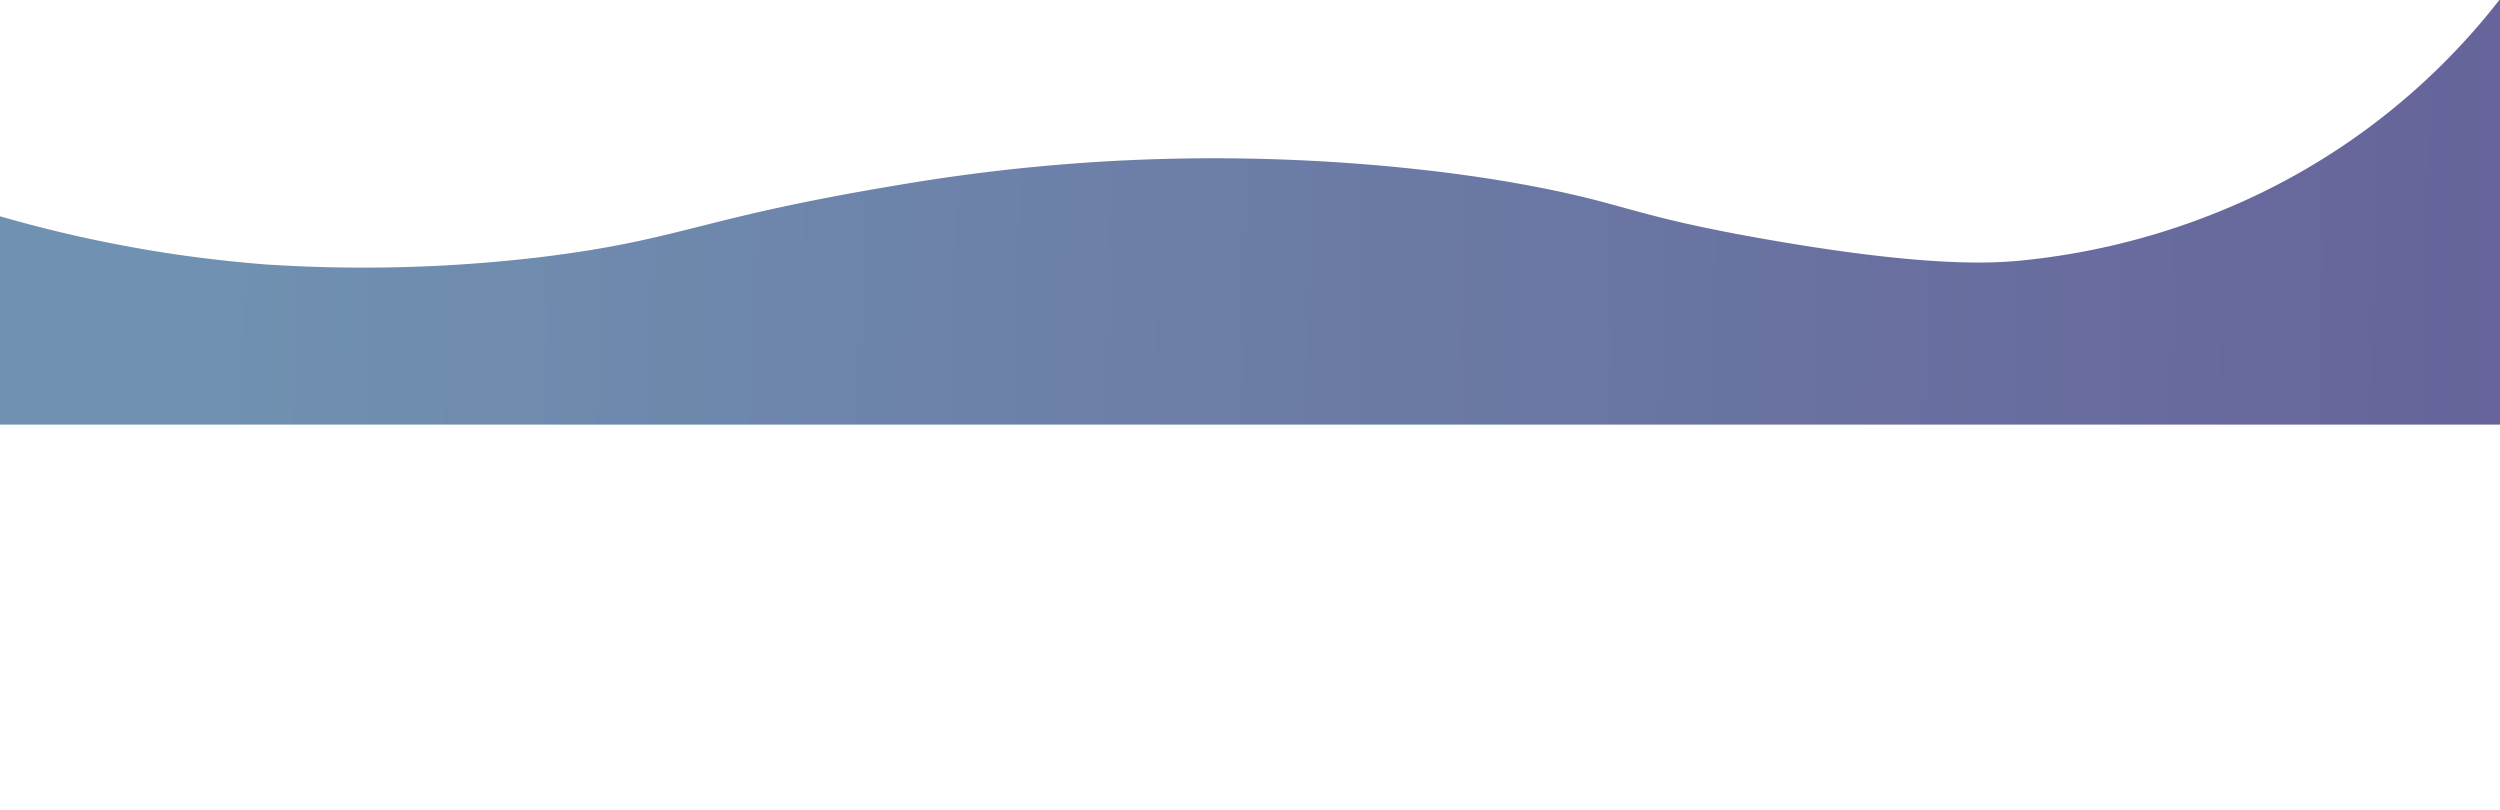 <svg id="Layer_1" data-name="Layer 1" xmlns="http://www.w3.org/2000/svg" xmlns:xlink="http://www.w3.org/1999/xlink" viewBox="0 0 1260 408"><defs><style>.cls-1{fill:url(#linear-gradient);}.cls-2{fill:url(#linear-gradient-2);}</style><linearGradient id="linear-gradient" x1="111.58" y1="395.01" x2="1258.18" y2="423.75" gradientUnits="userSpaceOnUse"><stop offset="0" stop-color="#7091b1"/><stop offset="1" stop-color="#66649a"/></linearGradient><linearGradient id="linear-gradient-2" x1="111.86" y1="330.01" x2="1260.86" y2="358.81" xlink:href="#linear-gradient"/></defs><title>footer</title><polygon class="cls-1" points="0 408 1260 408 1260 408 0 408 0 408"/><path class="cls-2" d="M1259.67,236A341.23,341.23,0,0,1,1122,341.17a358.25,358.25,0,0,1-105,26.3c-13.89,1.21-46.63,3.2-127-10.88-70.89-12.42-69.7-18.23-125-28.11-17.72-3.17-94.4-16.25-195-11.79a947.83,947.83,0,0,0-118,12.7c-101,16.76-107.94,27.46-180,36.26a755.24,755.24,0,0,1-138,3.63A668.3,668.3,0,0,1,0,345V450H1260V236Z" transform="translate(0 -236)"/></svg>